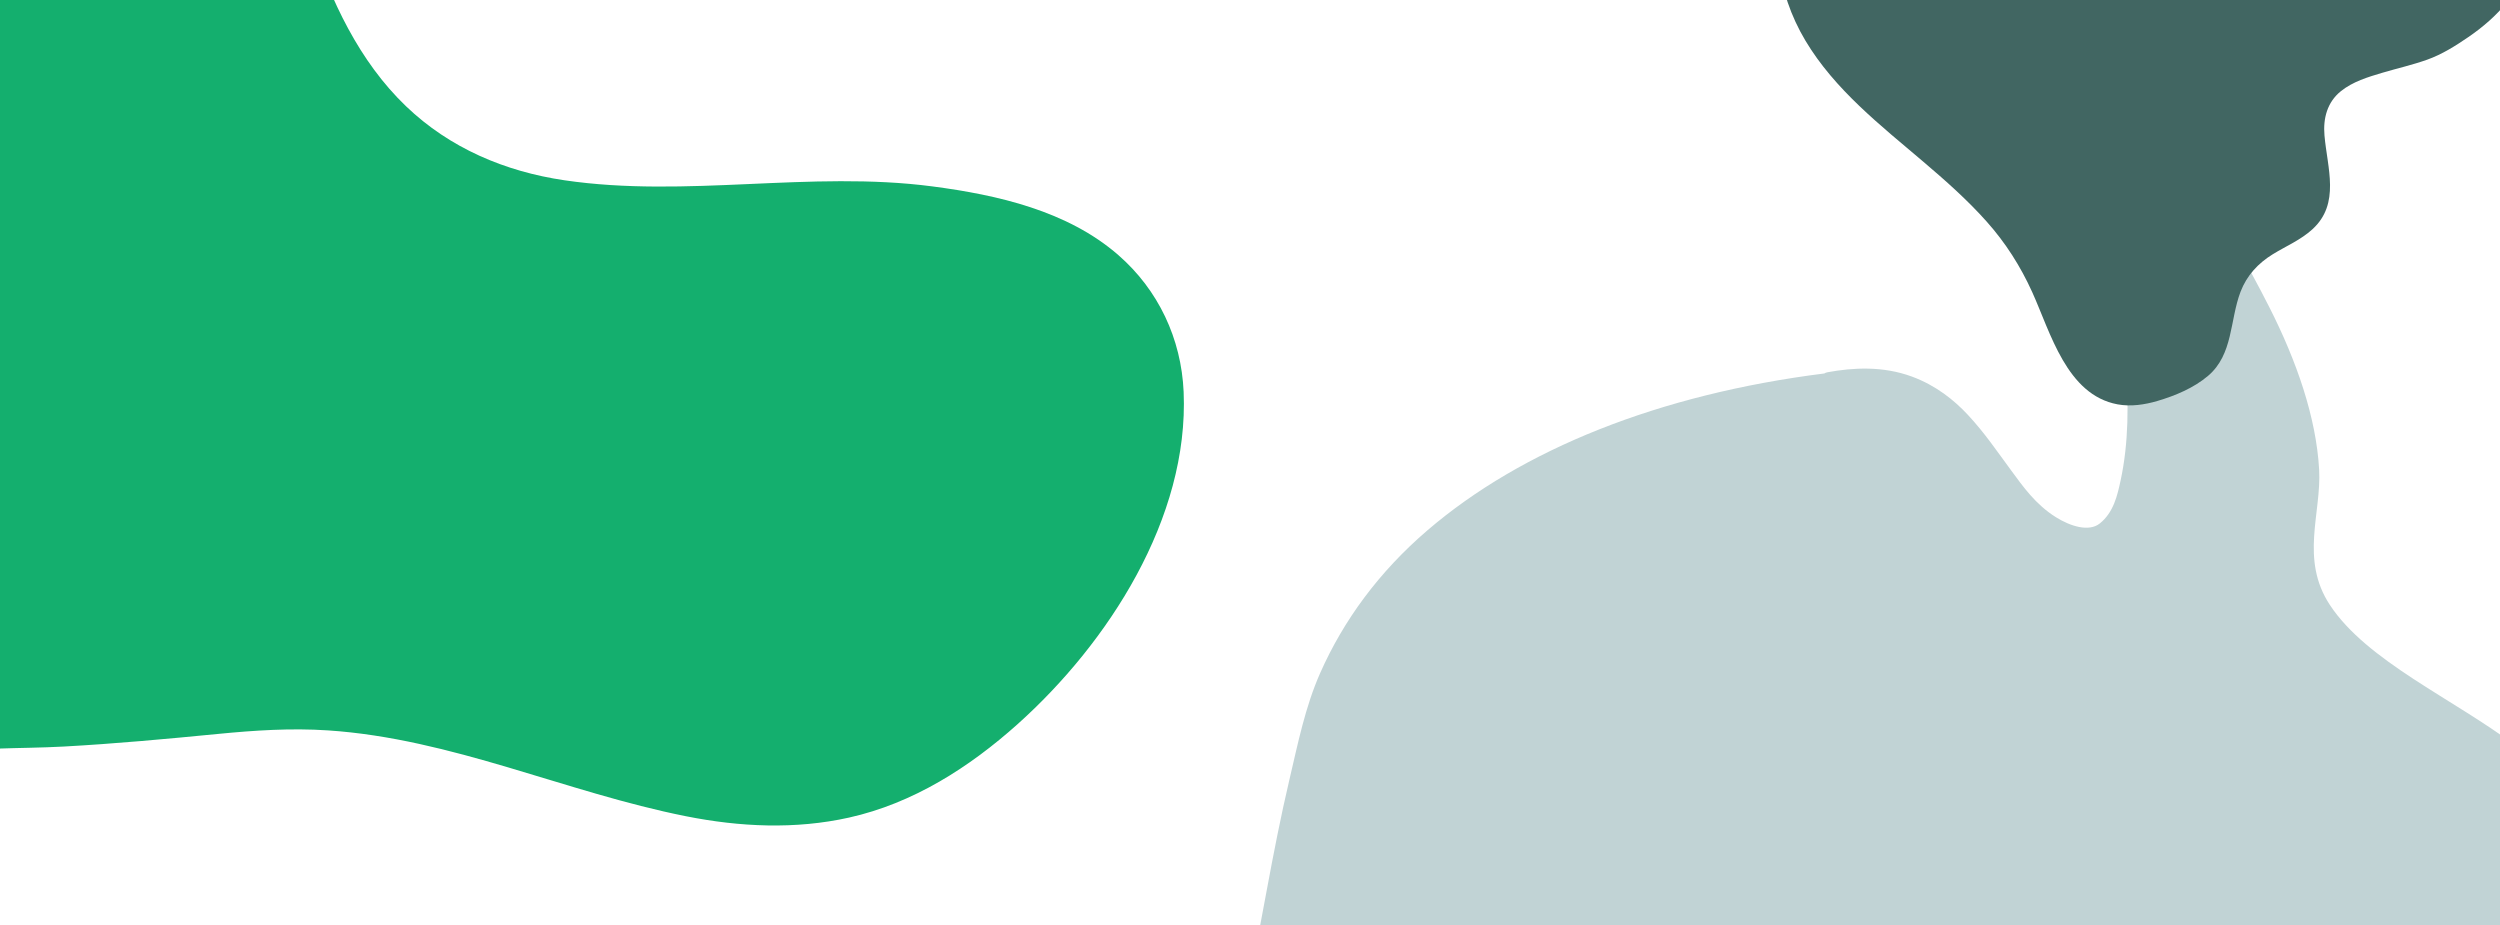 <svg viewBox="0 0 851 315" version="1.1" xmlns="http://www.w3.org/2000/svg" xmlns:xlink="http://www.w3.org/1999/xlink">
<g transform="translate(-309, -759)">
    <g fill="#14AF6E">
        <path d="M655.4,1005.492 C686.234,977.867 713.781,935.337 711.91,892.386 C711.123,874.324 703.309,857.698 689.673,845.822 C672.367,830.749 648.525,825.356 626.374,822.45 C584.768,816.995 542.674,826.48 501.15,820.366 C480.926,817.392 462.101,809.429 447.234,795.19 C431.197,779.831 421.645,759.158 414.761,738.392 C406.747,714.22 401.741,688.999 398.007,663.847 C394.664,641.336 392.389,618.488 392.483,595.71 C392.591,569.641 404.423,547.743 418.686,526.724 C433.812,504.435 448.99,481.054 452.748,453.766 C456.502,426.504 445.416,400.664 436.66,375.502 C427.523,349.251 421.954,320.029 433.002,293.402 C441.61,272.655 457.984,256.216 468.886,236.754 C481.641,213.986 481.247,189.745 469.974,166.314 C463.28,152.407 454.171,139.044 445.451,126.332 C439.396,117.508 432.814,108.854 424.822,101.68 C412.633,90.743 397.198,87.534 381.657,84.205 C369.599,81.62 357.241,79.265 345.446,75.686 C332.853,71.867 321.449,65.185 310.947,57.359 C300.691,49.721 291.212,41.068 281.362,32.92 C270.948,24.309 259.95,16.756 248.172,10.114 C234.109,2.183 219.034,-3.268 203.143,2.228 C195.144,4.993 187.825,9.655 180.738,14.196 C168.828,18.491 158.384,24.914 150.082,34.099 C149.307,34.635 148.545,35.185 147.789,35.743 C147.479,35.284 147.034,34.924 146.51,34.616 C145.436,33.984 144.534,35.692 145.603,36.322 C146.376,36.775 146.636,37.441 146.995,37.78 C144.813,40.572 142.804,43.584 140.99,46.845 C130.236,66.184 126.097,88.868 118.894,109.619 C109.811,135.794 101.994,162.094 97.628,189.52 C93.148,217.678 91.569,247.038 93.551,275.49 C95.749,307.069 107.485,337.095 116.64,367.096 C121.38,382.637 125.438,398.413 127.239,414.587 C128.876,429.29 127.995,444.386 126.694,459.088 C123.909,490.56 117.441,521.58 113.593,552.922 C111.812,567.441 110.887,581.875 107.542,596.169 C104.338,609.867 99.441,623.106 93.583,635.875 C82.347,660.377 67.177,682.837 52.818,705.558 C45.15,717.693 37.696,729.964 30.817,742.569 C23.929,755.189 18.404,768.916 13.333,782.359 C4.976,804.509 -1.395,827.835 0.264,851.715 C1.873,874.856 12.202,895.911 25.971,914.206 C33.593,924.333 42.483,933.119 51.312,942.144 C59.066,950.067 66.168,958.636 73.302,967.114 C89.057,985.843 104.674,1005.173 123.728,1020.692 C131.27,1026.835 139.507,1032.088 148.648,1035.485 C158.251,1039.054 168.833,1039.592 178.967,1039.16 C203.266,1038.127 227.106,1030.732 250.416,1024.399 C261.922,1021.278 273.463,1018.211 285.187,1016.018 C300.154,1013.217 315.495,1013.96 330.654,1013.127 C348.195,1012.166 365.692,1010.537 383.17,1008.832 C395.718,1007.61 408.029,1006.786 420.63,1007.623 C462.8,1010.426 501.475,1028.685 542.532,1036.852 C560.866,1040.501 579.678,1041.389 598.018,1037.303 C619.789,1032.451 638.961,1020.218 655.4,1005.492" id="Fill-1"></path>
    </g>
    <g transform="translate(630, 782)" fill="#C1D3D5">
        <path d="M233.231,491.699 C240.582,491 247.891,489.956 255.674,490.082 C264.014,490.218 272.827,491.632 281.345,493.084 C296.139,495.608 311.162,498.888 325.589,498.723 C338.422,498.577 348.502,493.39 352.706,486.495 C357.069,479.339 355.275,470.328 352.58,461.952 C349.656,452.872 344.842,443.783 341.562,434.702 C337.504,423.46 341.405,413.104 347.005,403.904 C352.467,394.94 358.548,386.413 362.294,376.843 C365.849,367.759 363.277,357.013 362.916,347.179 C362.502,335.89 365.825,326.086 378.757,319.794 C387.909,315.339 400.46,314.363 413.447,315.446 C439.251,317.595 465.235,326.663 490.993,331.259 C515.646,335.655 538.523,334.533 552.584,323.786 C567.299,312.535 569.438,294.979 566.767,278.735 C563.998,261.885 554.713,245.458 535.148,230.72 C514.055,214.828 484.681,202.06 472.079,182.912 C461.846,167.362 469.265,151.651 468.434,136.845 C467.43,119.006 460.743,99.839 451.519,81.651 C443.751,66.331 434.85,50.632 423.325,35.692 C413.369,22.781 399.977,8.786 379.941,0.44 C378.159,-0.303 376.538,-0.044 375.63,0.767 C360.029,14.715 369.673,35.064 380.393,53.169 C389.796,69.052 401.323,84.73 402.565,100.622 C403.621,114.147 403.625,127.696 400.858,140.531 C399.77,145.574 398.486,151.415 393.763,155.189 C390.047,158.159 383.728,156.11 378.874,153.083 C371.835,148.692 367.565,142.497 363.636,137.183 C358.94,130.83 354.618,124.396 348.88,118.233 C344.183,113.188 337.972,108.19 329.812,105.187 C319.889,101.534 309.786,102.128 301.082,103.714 C300.602,103.803 300.259,103.946 300.019,104.125 C243.726,111.22 197.074,129.976 164.992,157.442 C148.355,171.686 136.291,188.247 128.386,206.105 C123.285,217.631 120.802,230.137 117.942,242.276 C114.979,254.847 112.518,267.539 110.159,280.25 C108.406,289.706 106.505,299.125 105.157,308.671 C103.937,317.311 102.499,325.931 98.842,333.946 C95.238,341.85 88.556,348.342 76.531,351.395 C66.034,354.062 52.47,352.741 40.449,352.64 C28.882,352.542 18.296,353.641 10.171,357.829 C0.638,362.746 -1.981,371.395 1.423,380.222 C9.753,401.827 45.95,414.145 75.76,420.684 C95.614,425.039 113.917,430.028 128.656,441.319 C139.563,449.675 146.922,459.306 157.106,467.929 C166.936,476.252 181.054,483.735 195.261,488.457 C208.704,492.923 220.703,492.89 233.231,491.699" id="Fill-1"></path>
    </g>
    <g transform="translate(914, 560)" fill="#416662">
        <path d="M0.462,185.787 C1.422,195.352 4.65,204.605 9.564,212.833 C19.517,229.492 35.137,241.667 49.691,254.045 C57.239,260.464 64.688,267.041 71.289,274.457 C77.702,281.658 82.771,289.628 86.752,298.412 C93.018,312.239 98.486,333.431 115.843,336.645 C120.323,337.473 125.067,336.758 129.39,335.486 C135.43,333.707 141.756,331.063 146.602,326.958 C155.225,319.653 153.982,308.026 157.678,298.323 C159.801,292.757 163.692,288.593 168.69,285.523 C173.23,282.737 178.168,280.682 182.147,277.045 C191.713,268.309 187.202,256.177 186.249,245.074 C185.752,239.27 187.184,233.816 191.803,230.066 C195.807,226.814 201.084,225.208 205.942,223.772 C211.026,222.264 216.214,221.095 221.216,219.313 C226.226,217.528 230.87,214.606 235.244,211.61 C244.974,204.951 254.146,195.478 255.85,183.306 C257.116,174.263 252.822,167.445 247.327,161.294 C247.866,160.904 248.162,160.146 247.655,159.453 C245.441,156.426 242.564,154.341 239.231,152.891 C237.226,150.801 235.306,148.628 233.652,146.242 C232.696,144.867 230.668,146.471 231.618,147.839 C232.431,149.014 233.31,150.136 234.23,151.225 C231.787,150.557 229.305,149.858 227.372,148.254 C223.836,145.319 225.267,138.747 226.306,134.998 C227.521,130.622 229.995,126.773 232.972,123.4 C239.657,115.822 249.001,110.761 257.757,106.021 C266.499,101.294 275.546,96.936 283.59,91.034 C286.988,88.539 290.284,85.652 292.643,82.122 C295.405,77.987 297.114,73.191 298.369,68.409 C301.243,57.462 301.669,45.704 300.101,34.518 C298.66,24.241 294.808,14.248 286.608,7.532 C278.205,0.655 266.739,-0.741 256.289,0.317 C232.458,2.731 211.303,17.683 198.722,37.73 C192.227,48.074 187.837,59.614 184.608,71.359 C181.874,81.299 181.105,93.509 174.346,101.731 C166.351,111.461 153.7,103.884 144.796,100.021 C139.921,97.906 134.815,96.209 129.442,96.496 C124.903,96.74 120.802,99.139 117.504,102.142 C105.973,112.642 107.529,131.827 94.819,141.133 C87.069,146.808 76.461,145.729 67.535,144.42 C58.878,143.153 50.353,141.111 41.698,139.81 C34.35,138.703 26.444,137.977 19.22,140.169 C12.108,142.322 7.06,147.449 4.106,154.2 C-0.09,163.795 -0.568,175.501 0.462,185.787" id="Fill-1"></path>
    </g>
</g>
</svg>